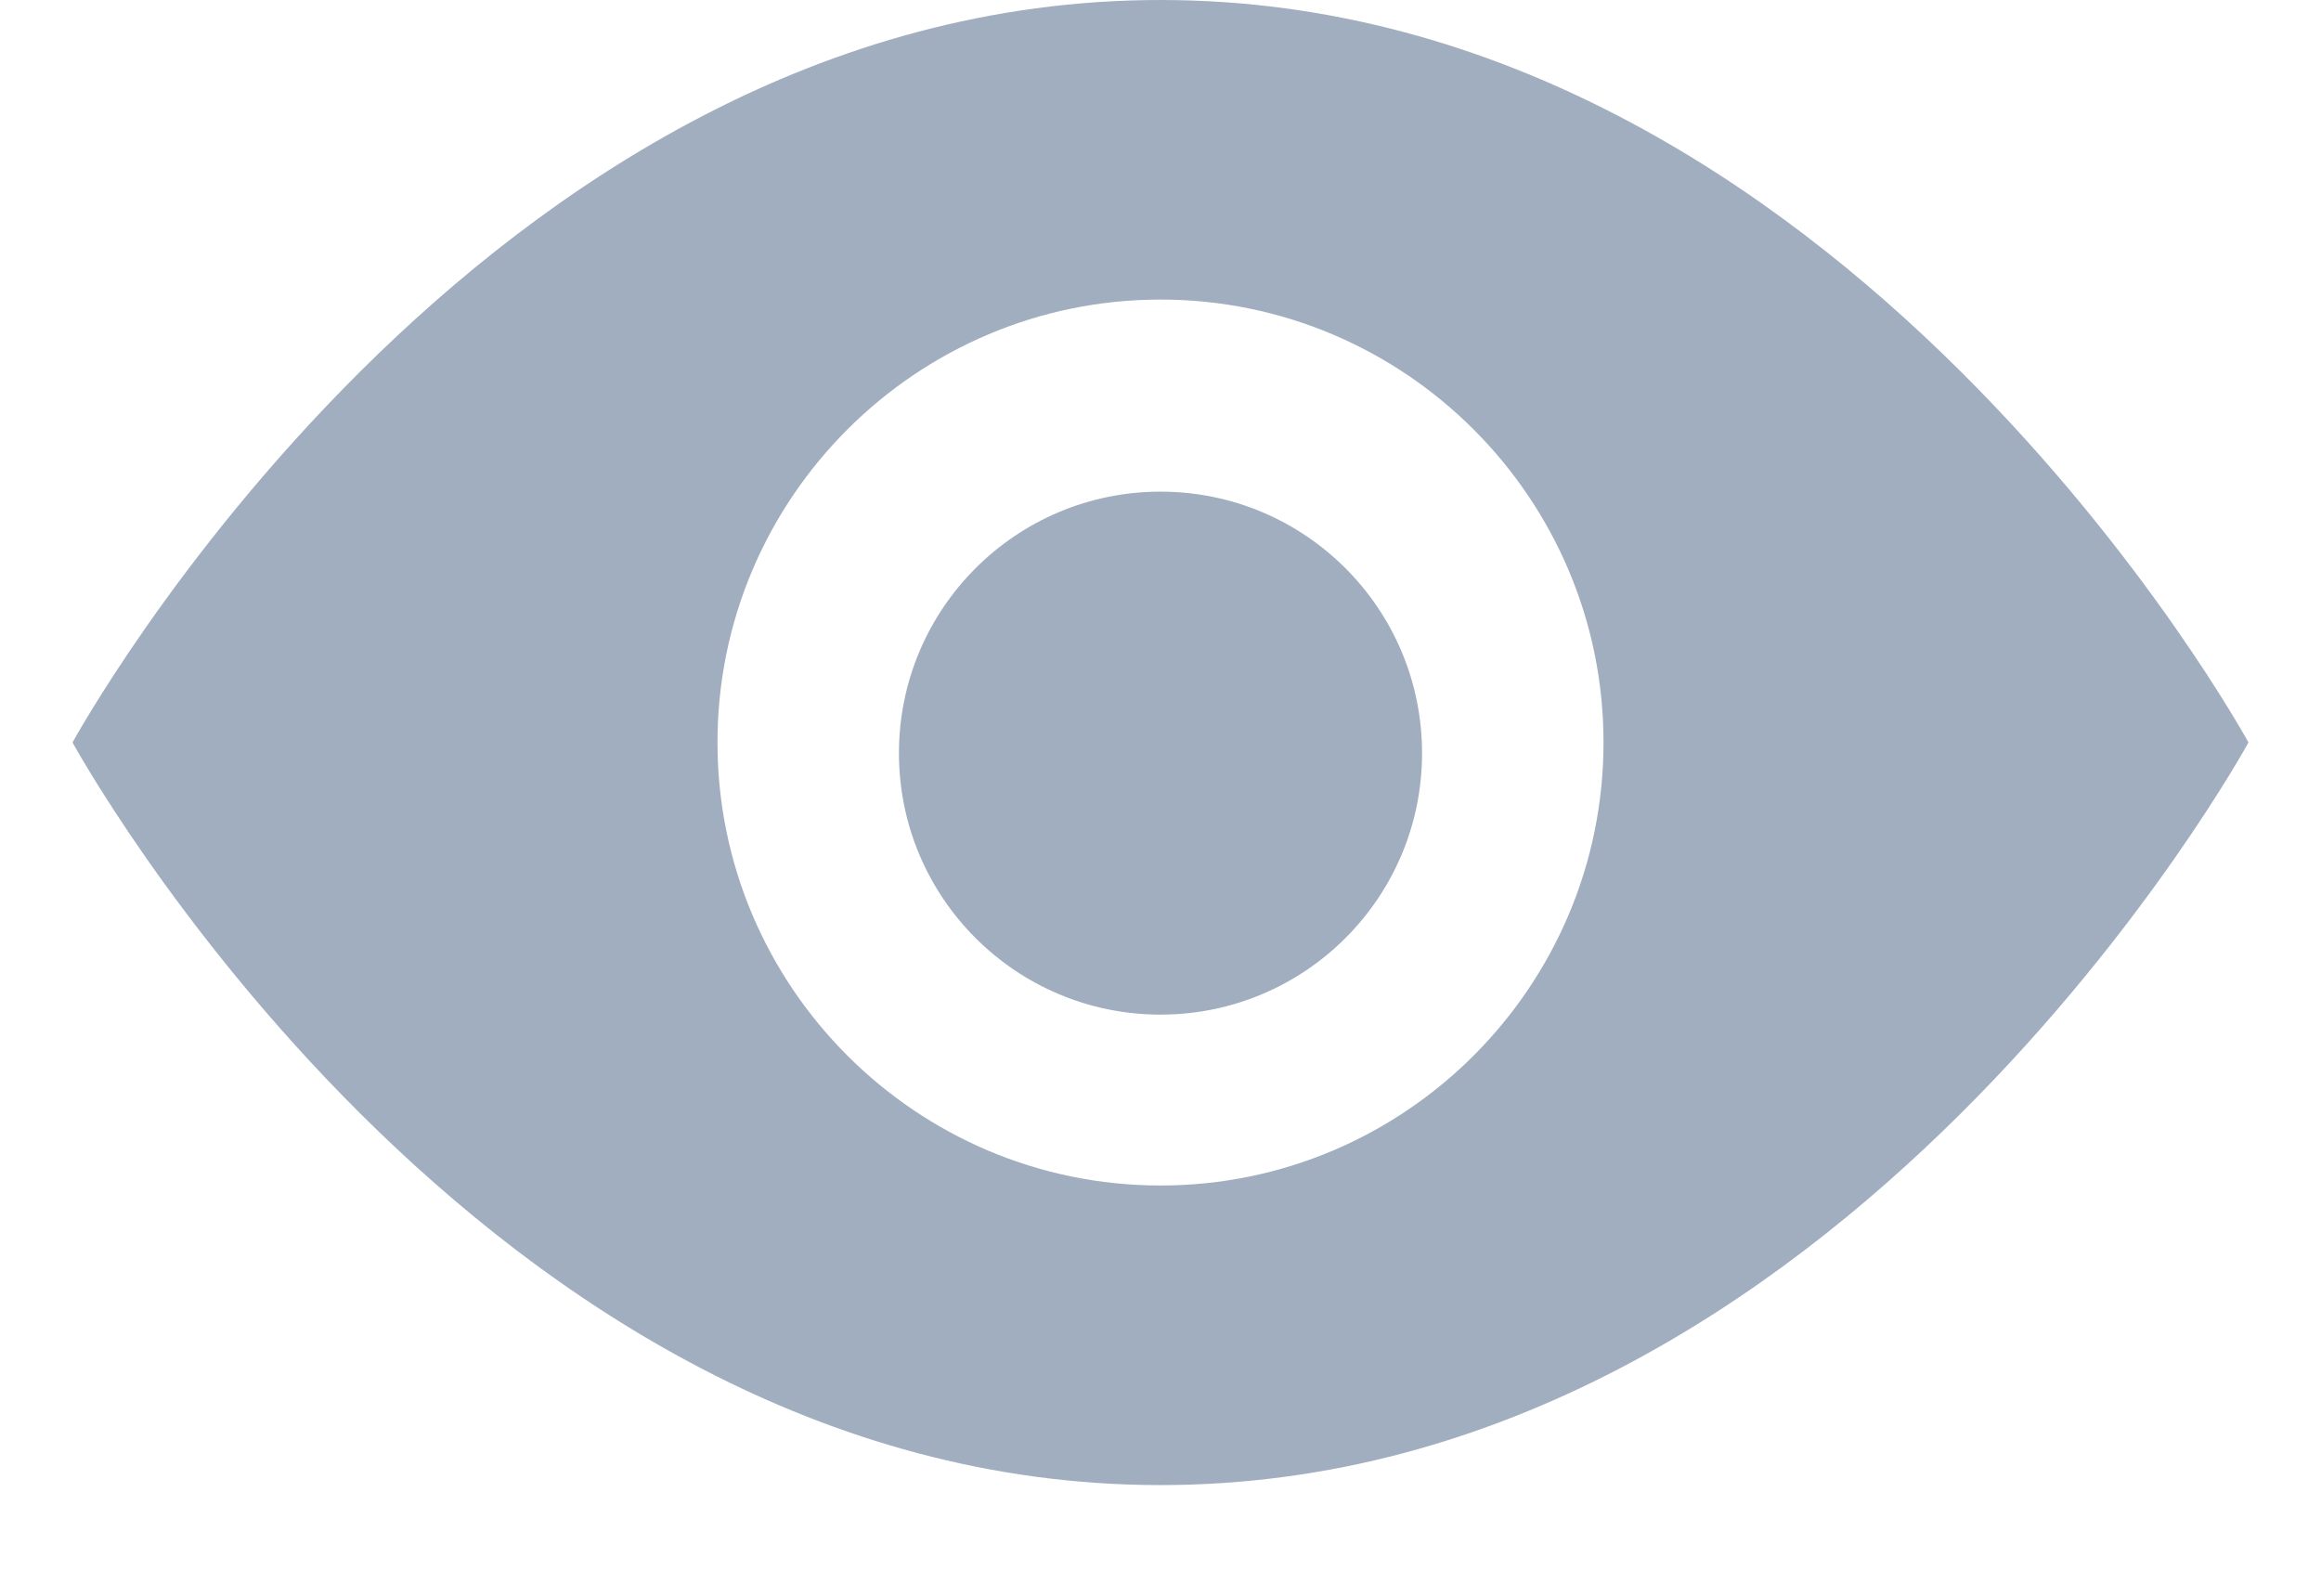 <svg width="16" height="11" viewBox="0 0 16 11" fill="none" xmlns="http://www.w3.org/2000/svg">
<path d="M8 0C3.294 0 0.5 5.118 0.5 5.118C0.5 5.118 3.294 10.237 8 10.237C12.706 10.237 15.5 5.118 15.5 5.118C15.5 5.118 12.706 0 8 0ZM8 8.172C6.316 8.172 4.946 6.802 4.946 5.118C4.946 3.435 6.316 2.065 8 2.065C9.684 2.065 11.054 3.435 11.054 5.118C11.054 6.802 9.684 8.172 8 8.172Z" fill="#A0AEC0"/>
<path d="M8 6.994C8.996 6.994 9.803 6.187 9.803 5.192C9.803 4.196 8.996 3.389 8 3.389C7.004 3.389 6.197 4.196 6.197 5.192C6.197 6.187 7.004 6.994 8 6.994Z" fill="#A0AEC0"/>
</svg>

